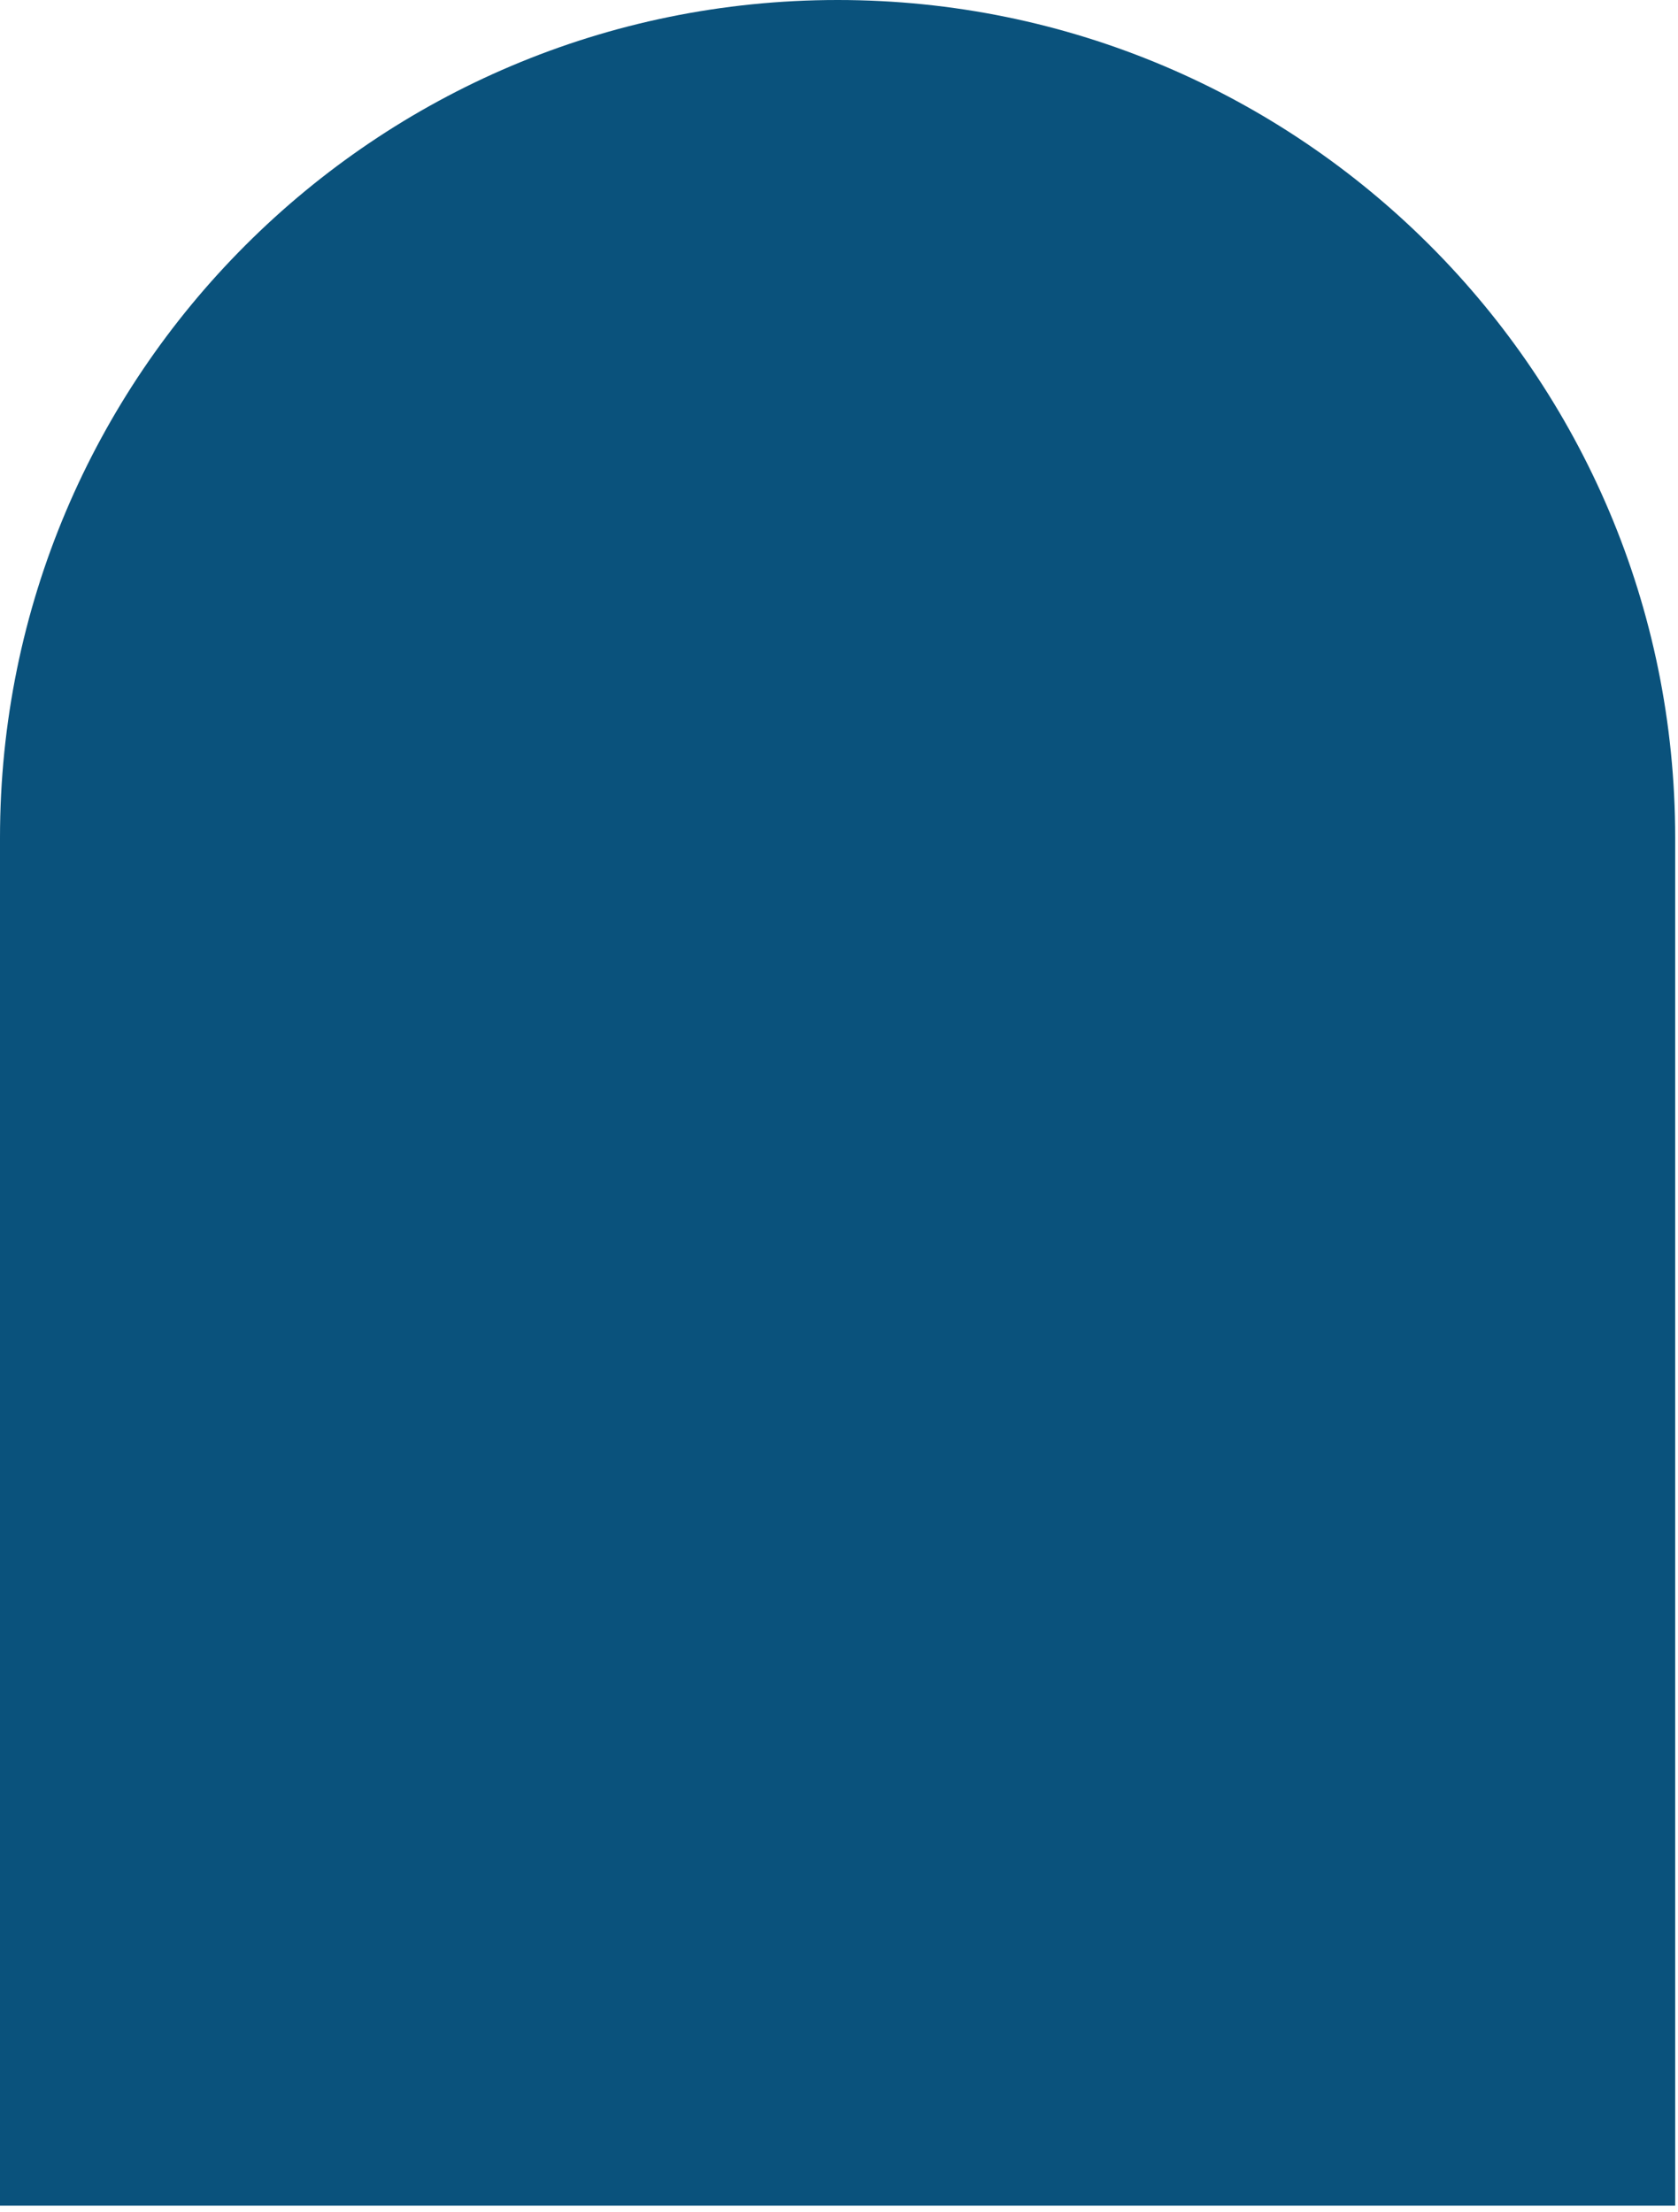 <svg width="239" height="315" viewBox="0 0 239 315" fill="none" xmlns="http://www.w3.org/2000/svg">
<path d="M119.3 0C53.41 0 0 53.41 0 119.3V314.09H238.6V119.3C238.6 53.41 185.19 0 119.3 0Z" fill="#0A527C"/>
</svg>
